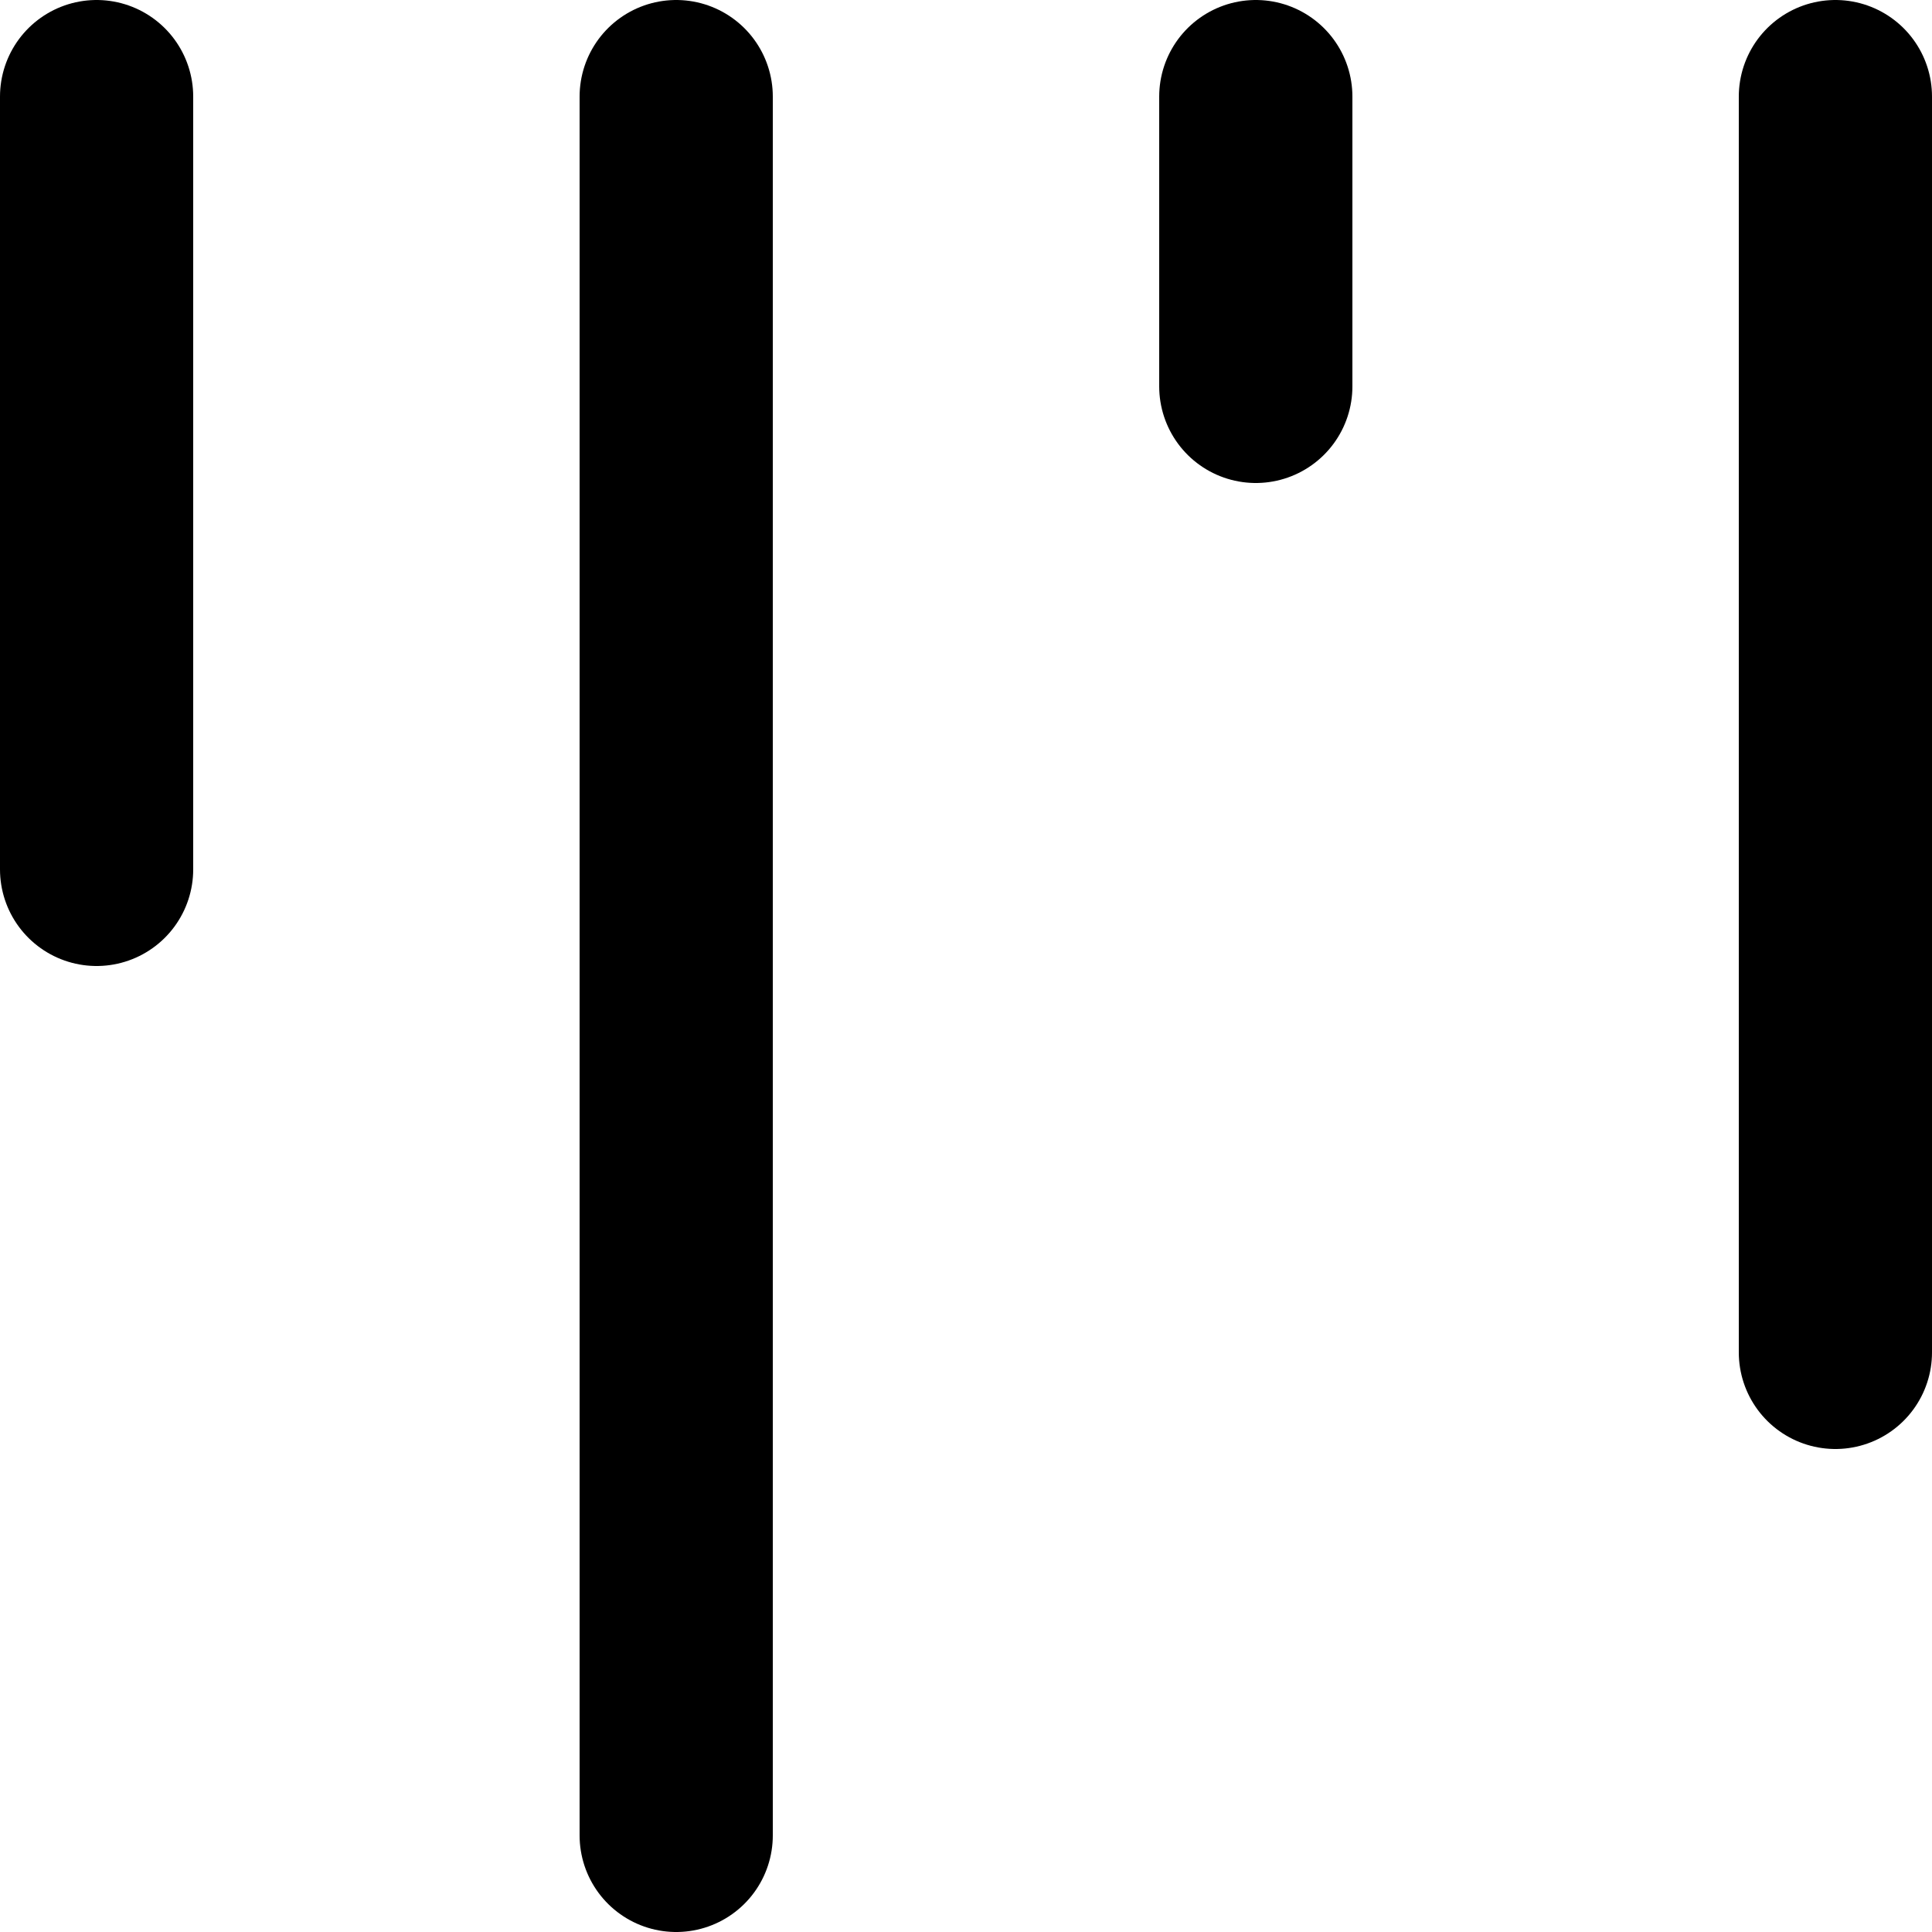 <svg id="eKZ6cbEMCuq1" xmlns="http://www.w3.org/2000/svg" xmlns:xlink="http://www.w3.org/1999/xlink" viewBox="0 0 300 300" shape-rendering="geometricPrecision" text-rendering="geometricPrecision"><line x1="0" y1="20" x2="0" y2="-100" transform="translate(15 115)" fill="none" stroke="#000" stroke-width="30" stroke-linecap="round"/><line x1="0" y1="170" x2="0" y2="-100" transform="translate(105 115)" fill="none" stroke="#000" stroke-width="30" stroke-linecap="round"/><line x1="0" y1="20" x2="0" y2="-25" transform="translate(195 40)" fill="none" stroke="#000" stroke-width="30" stroke-linecap="round"/><line x1="0" y1="100" x2="0" y2="-95" transform="translate(285 110)" fill="none" stroke="#000" stroke-width="30" stroke-linecap="round"/></svg>
